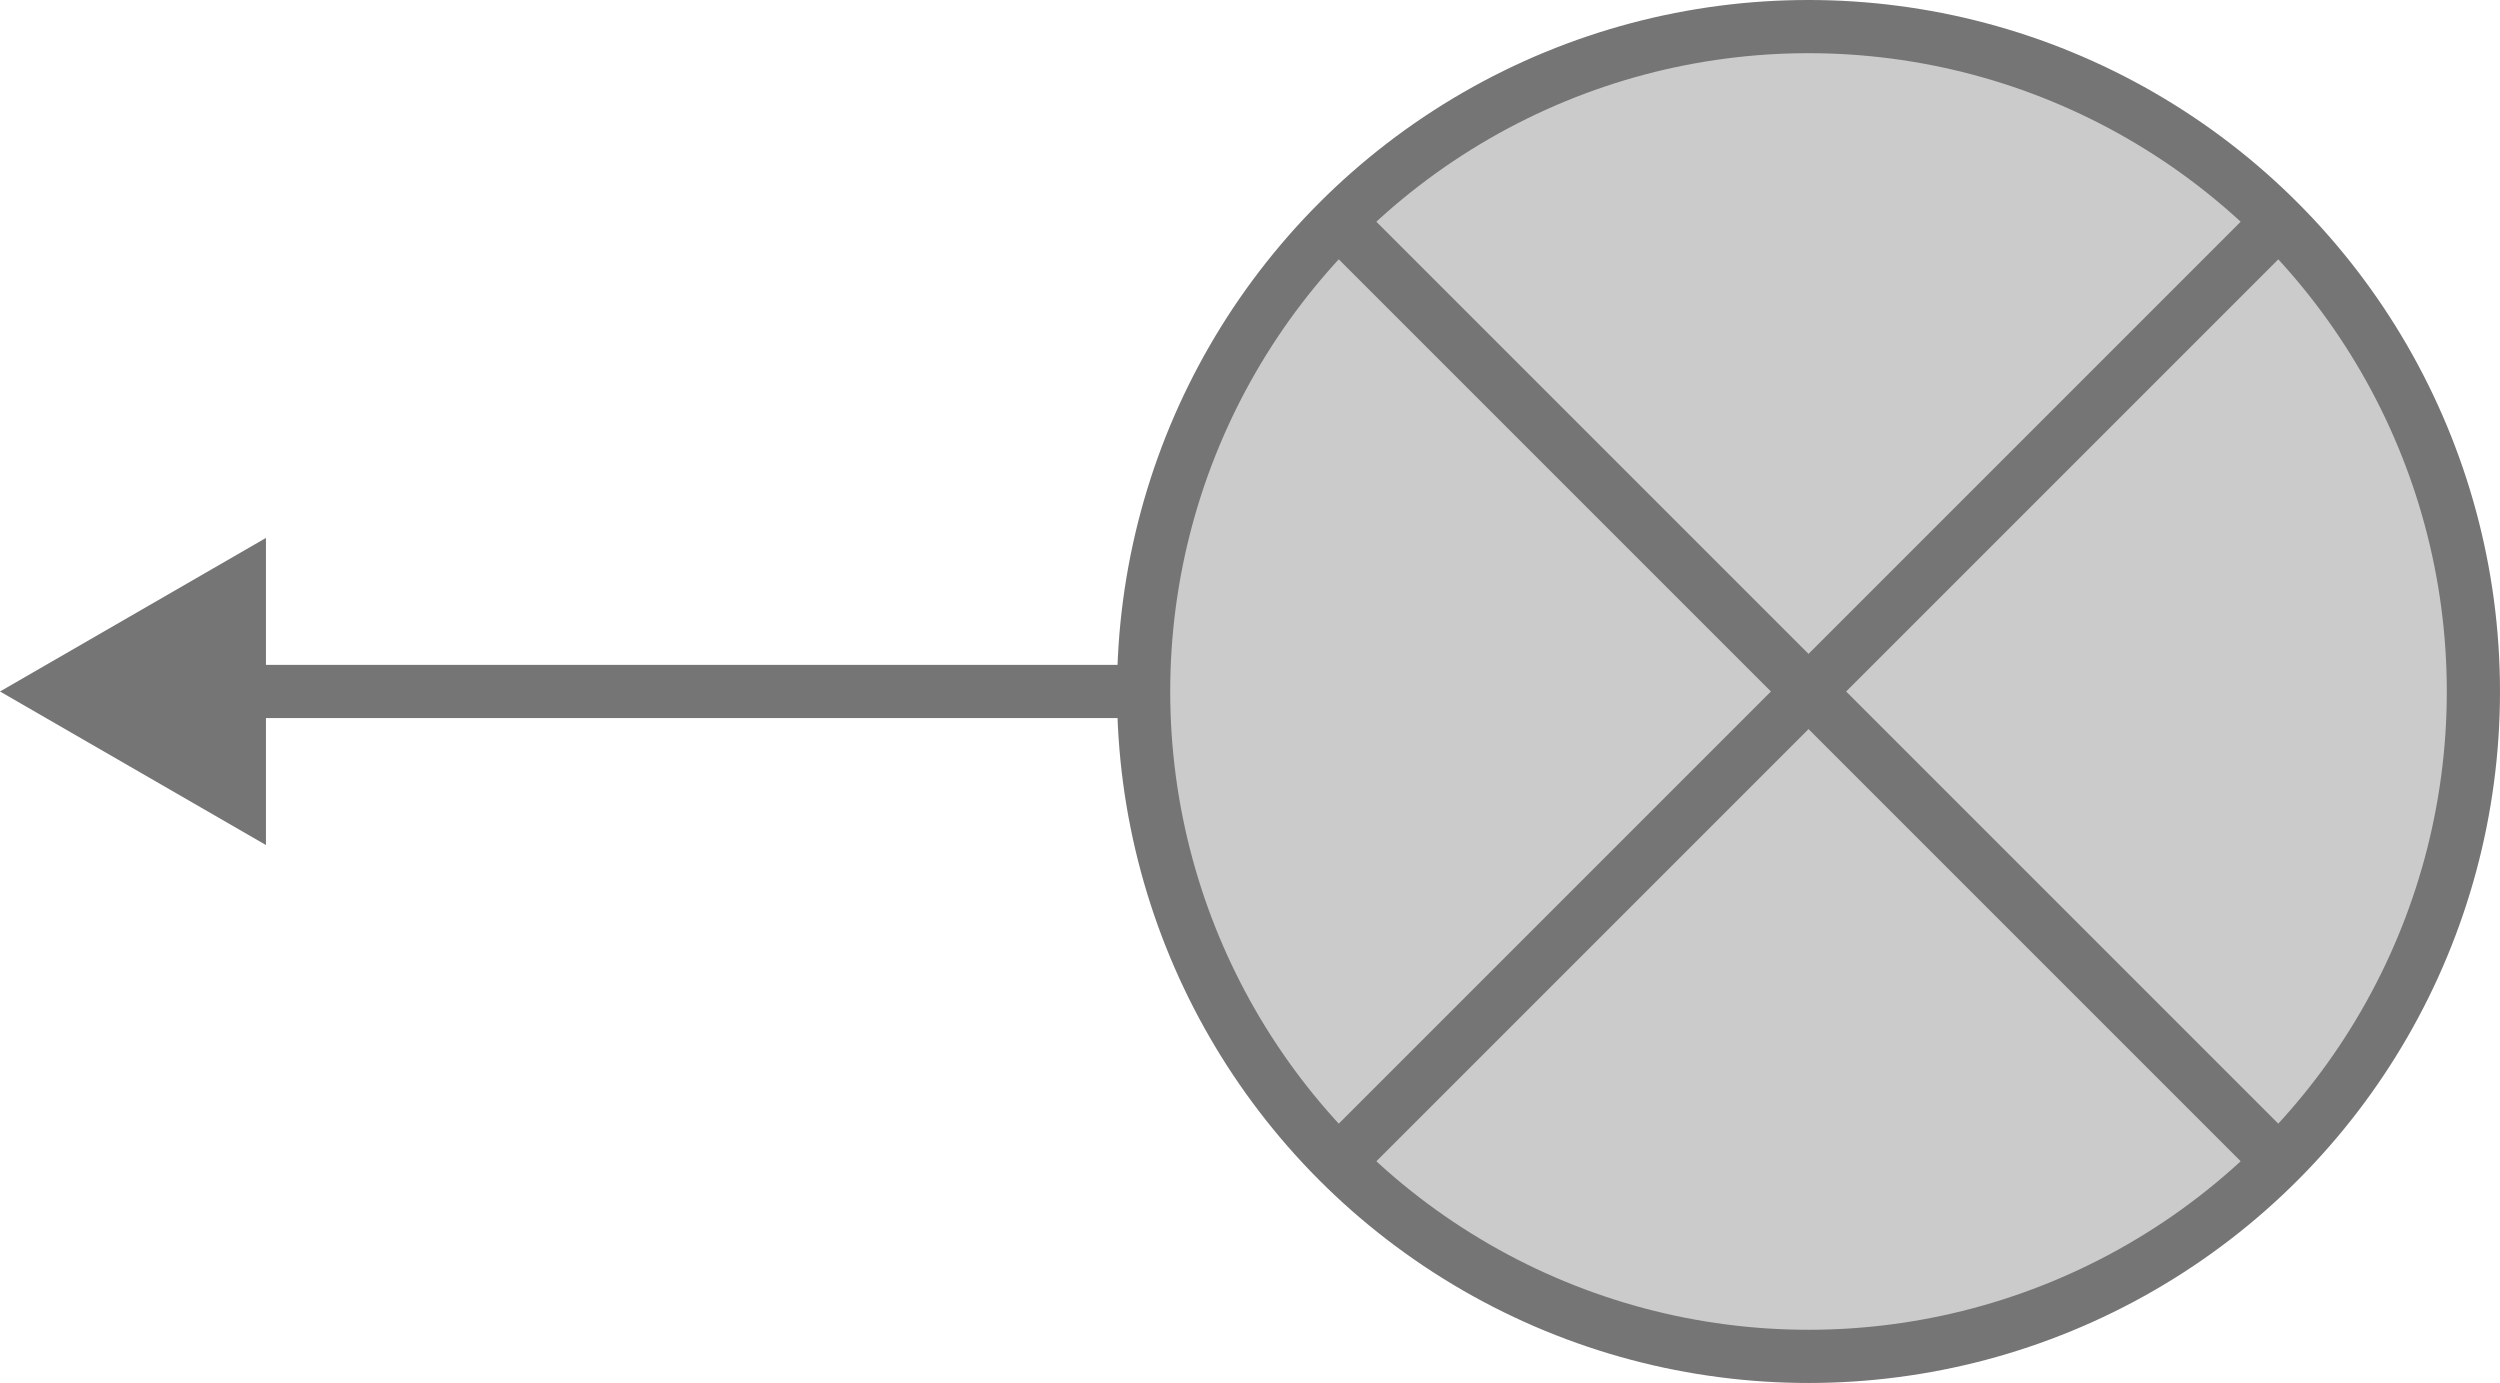 <svg width="188" height="104" viewBox="0 0 188 104" fill="none" xmlns="http://www.w3.org/2000/svg">
<path d="M0 52L20 63.547L20 40.453L0 52ZM18 54L136 54L136 50L18 50L18 54Z" fill="#757575"/>
<circle cx="136" cy="52" r="50" fill="#CBCBCB" stroke="#757575" stroke-width="4"/>
<path d="M101 17L171 87" stroke="#757575" stroke-width="4"/>
<path d="M171 17L101 87" stroke="#757575" stroke-width="4"/>
</svg>
